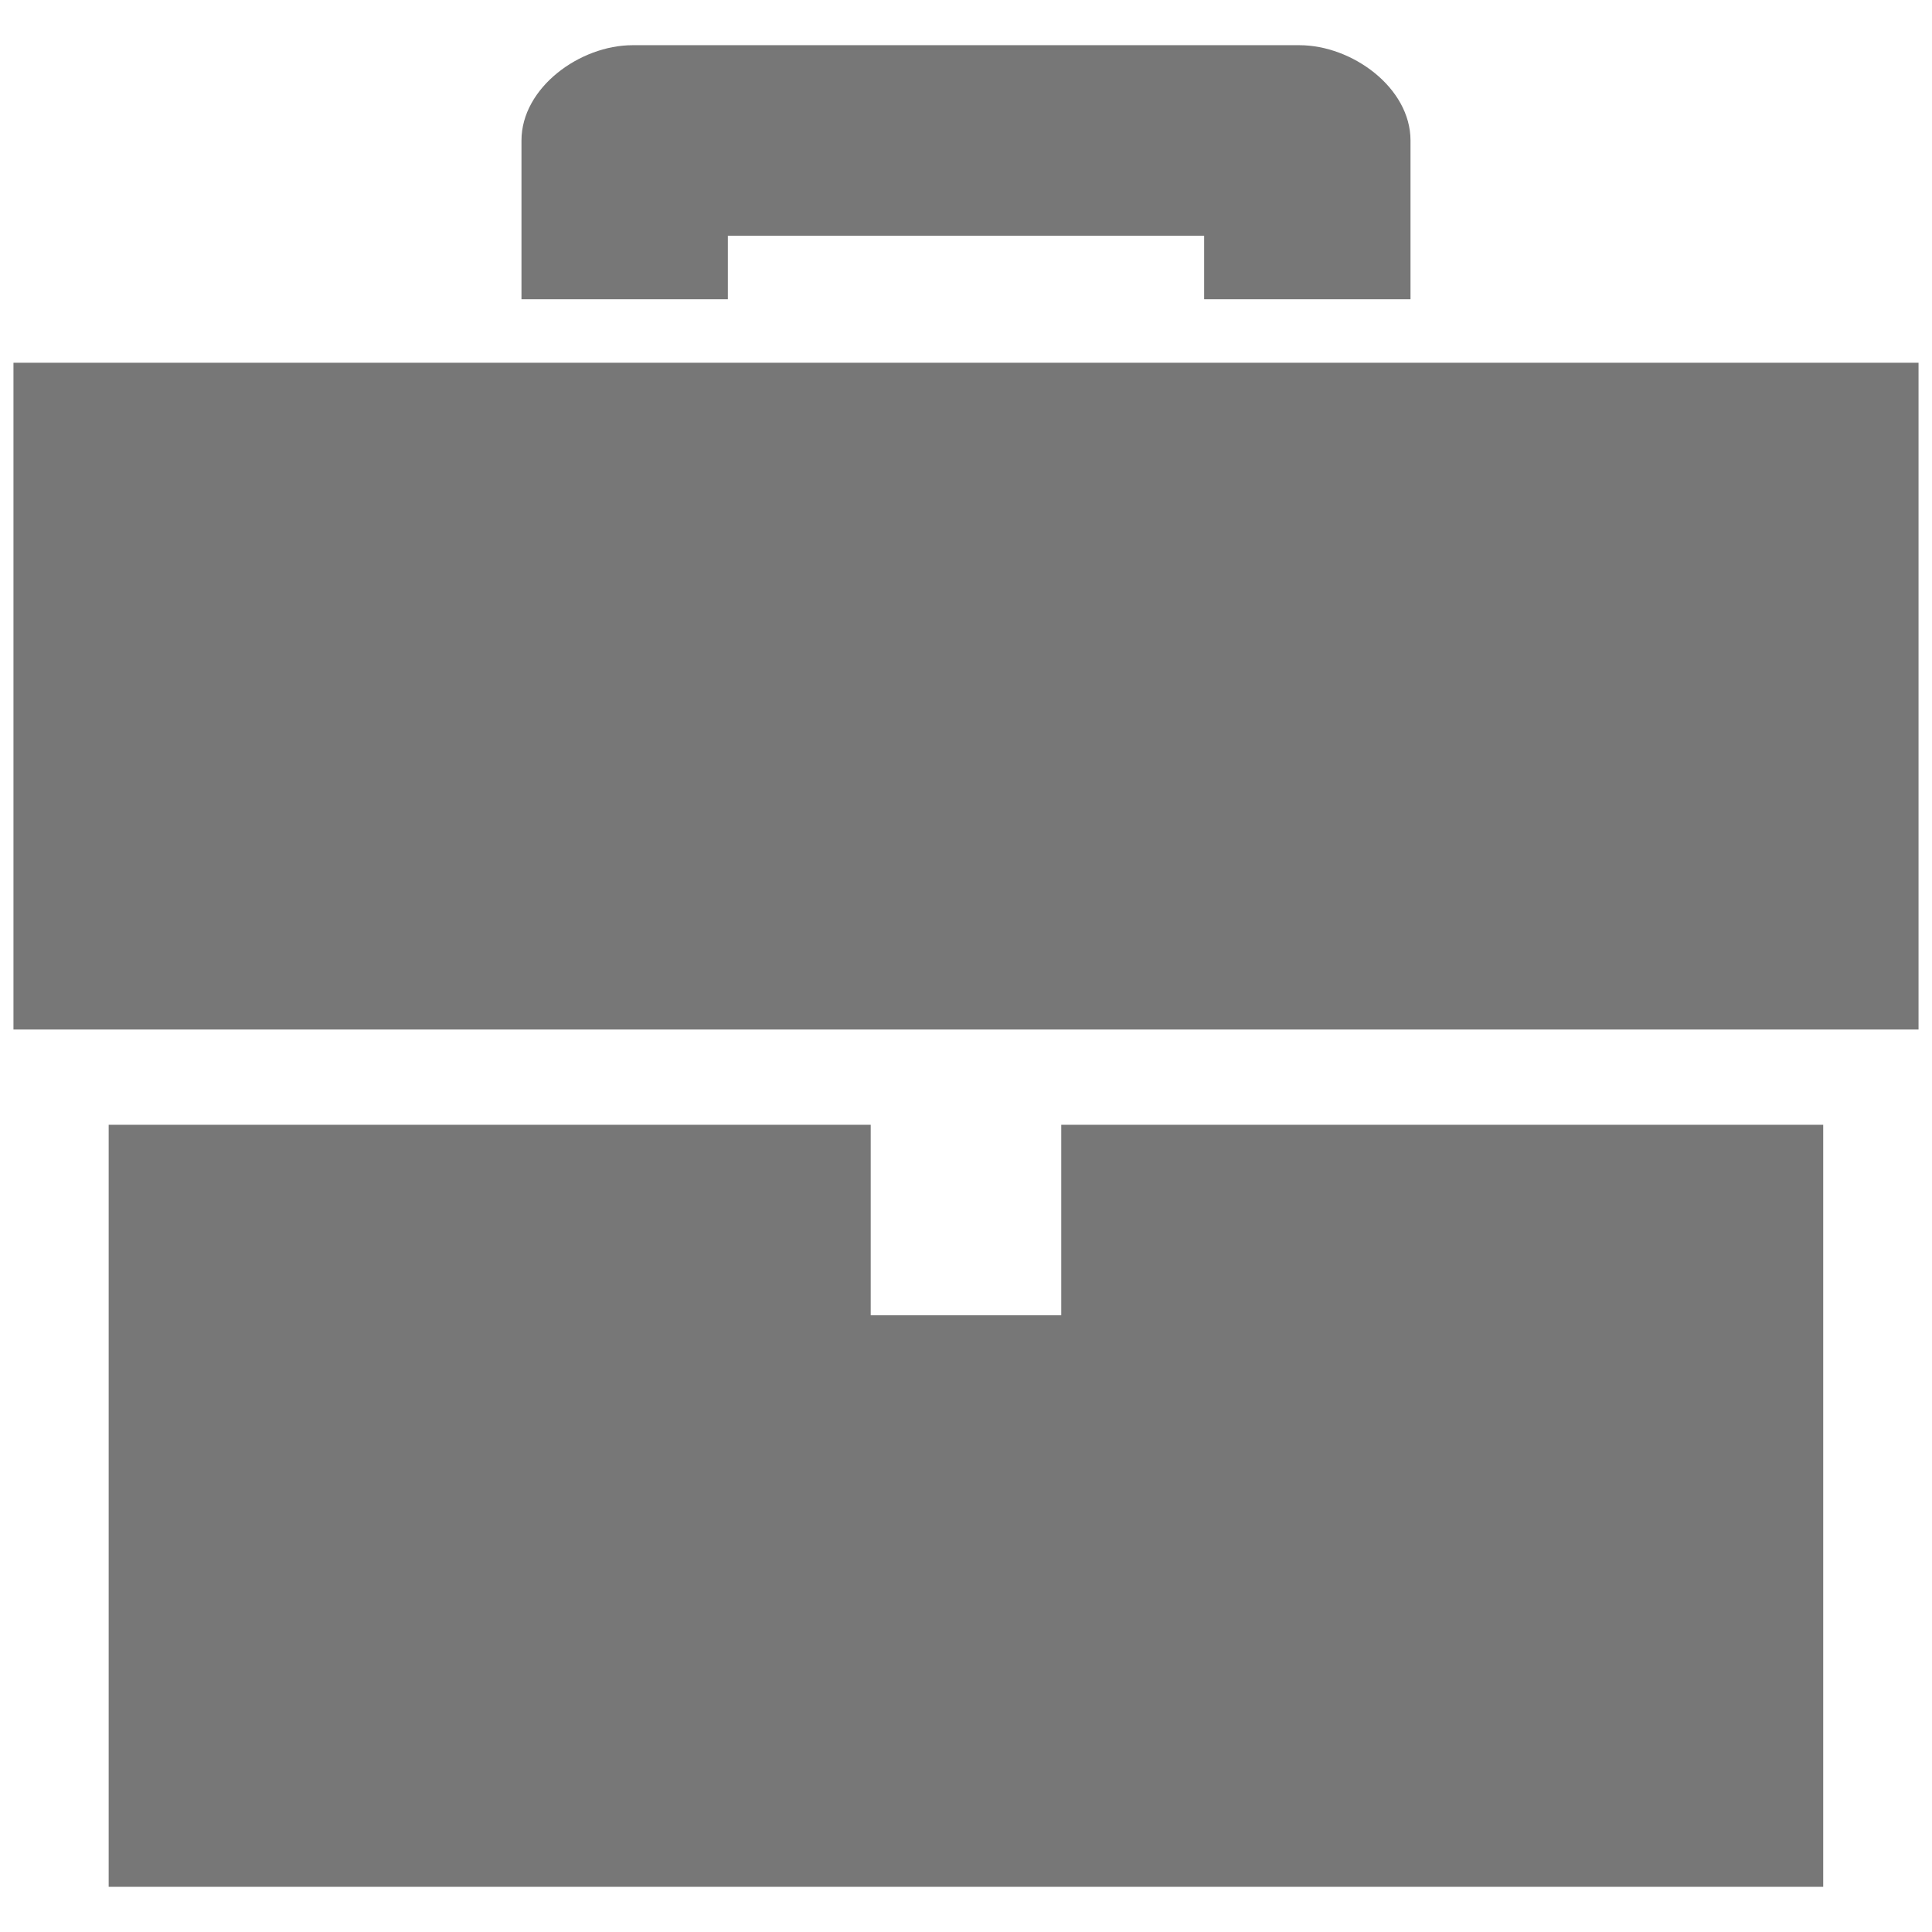 <?xml version="1.0" encoding="utf-8"?>
<!-- Generated by IcoMoon.io -->
<!DOCTYPE svg PUBLIC "-//W3C//DTD SVG 1.1//EN" "http://www.w3.org/Graphics/SVG/1.1/DTD/svg11.dtd">
<svg version="1.1" xmlns="http://www.w3.org/2000/svg" xmlns:xlink="http://www.w3.org/1999/xlink" width="1024" height="1024" viewBox="0 0 1024 1024">
<g id="icomoon-ignore">
</g>
<path fill="#777" d="M335.284 23.956c-27.962 0-58.89 22.532-58.89 50.496v84.136h109.382v-33.644h252.44v33.644h109.382v-84.136c0-27.962-30.928-50.496-58.89-50.496h-353.428zM7.134 192.26v353.398h1009.73v-353.398h-1009.73zM57.598 596.154v403.89h908.742v-403.89h-403.86v100.956h-100.988v-100.956h-403.89z"></path>
</svg>
